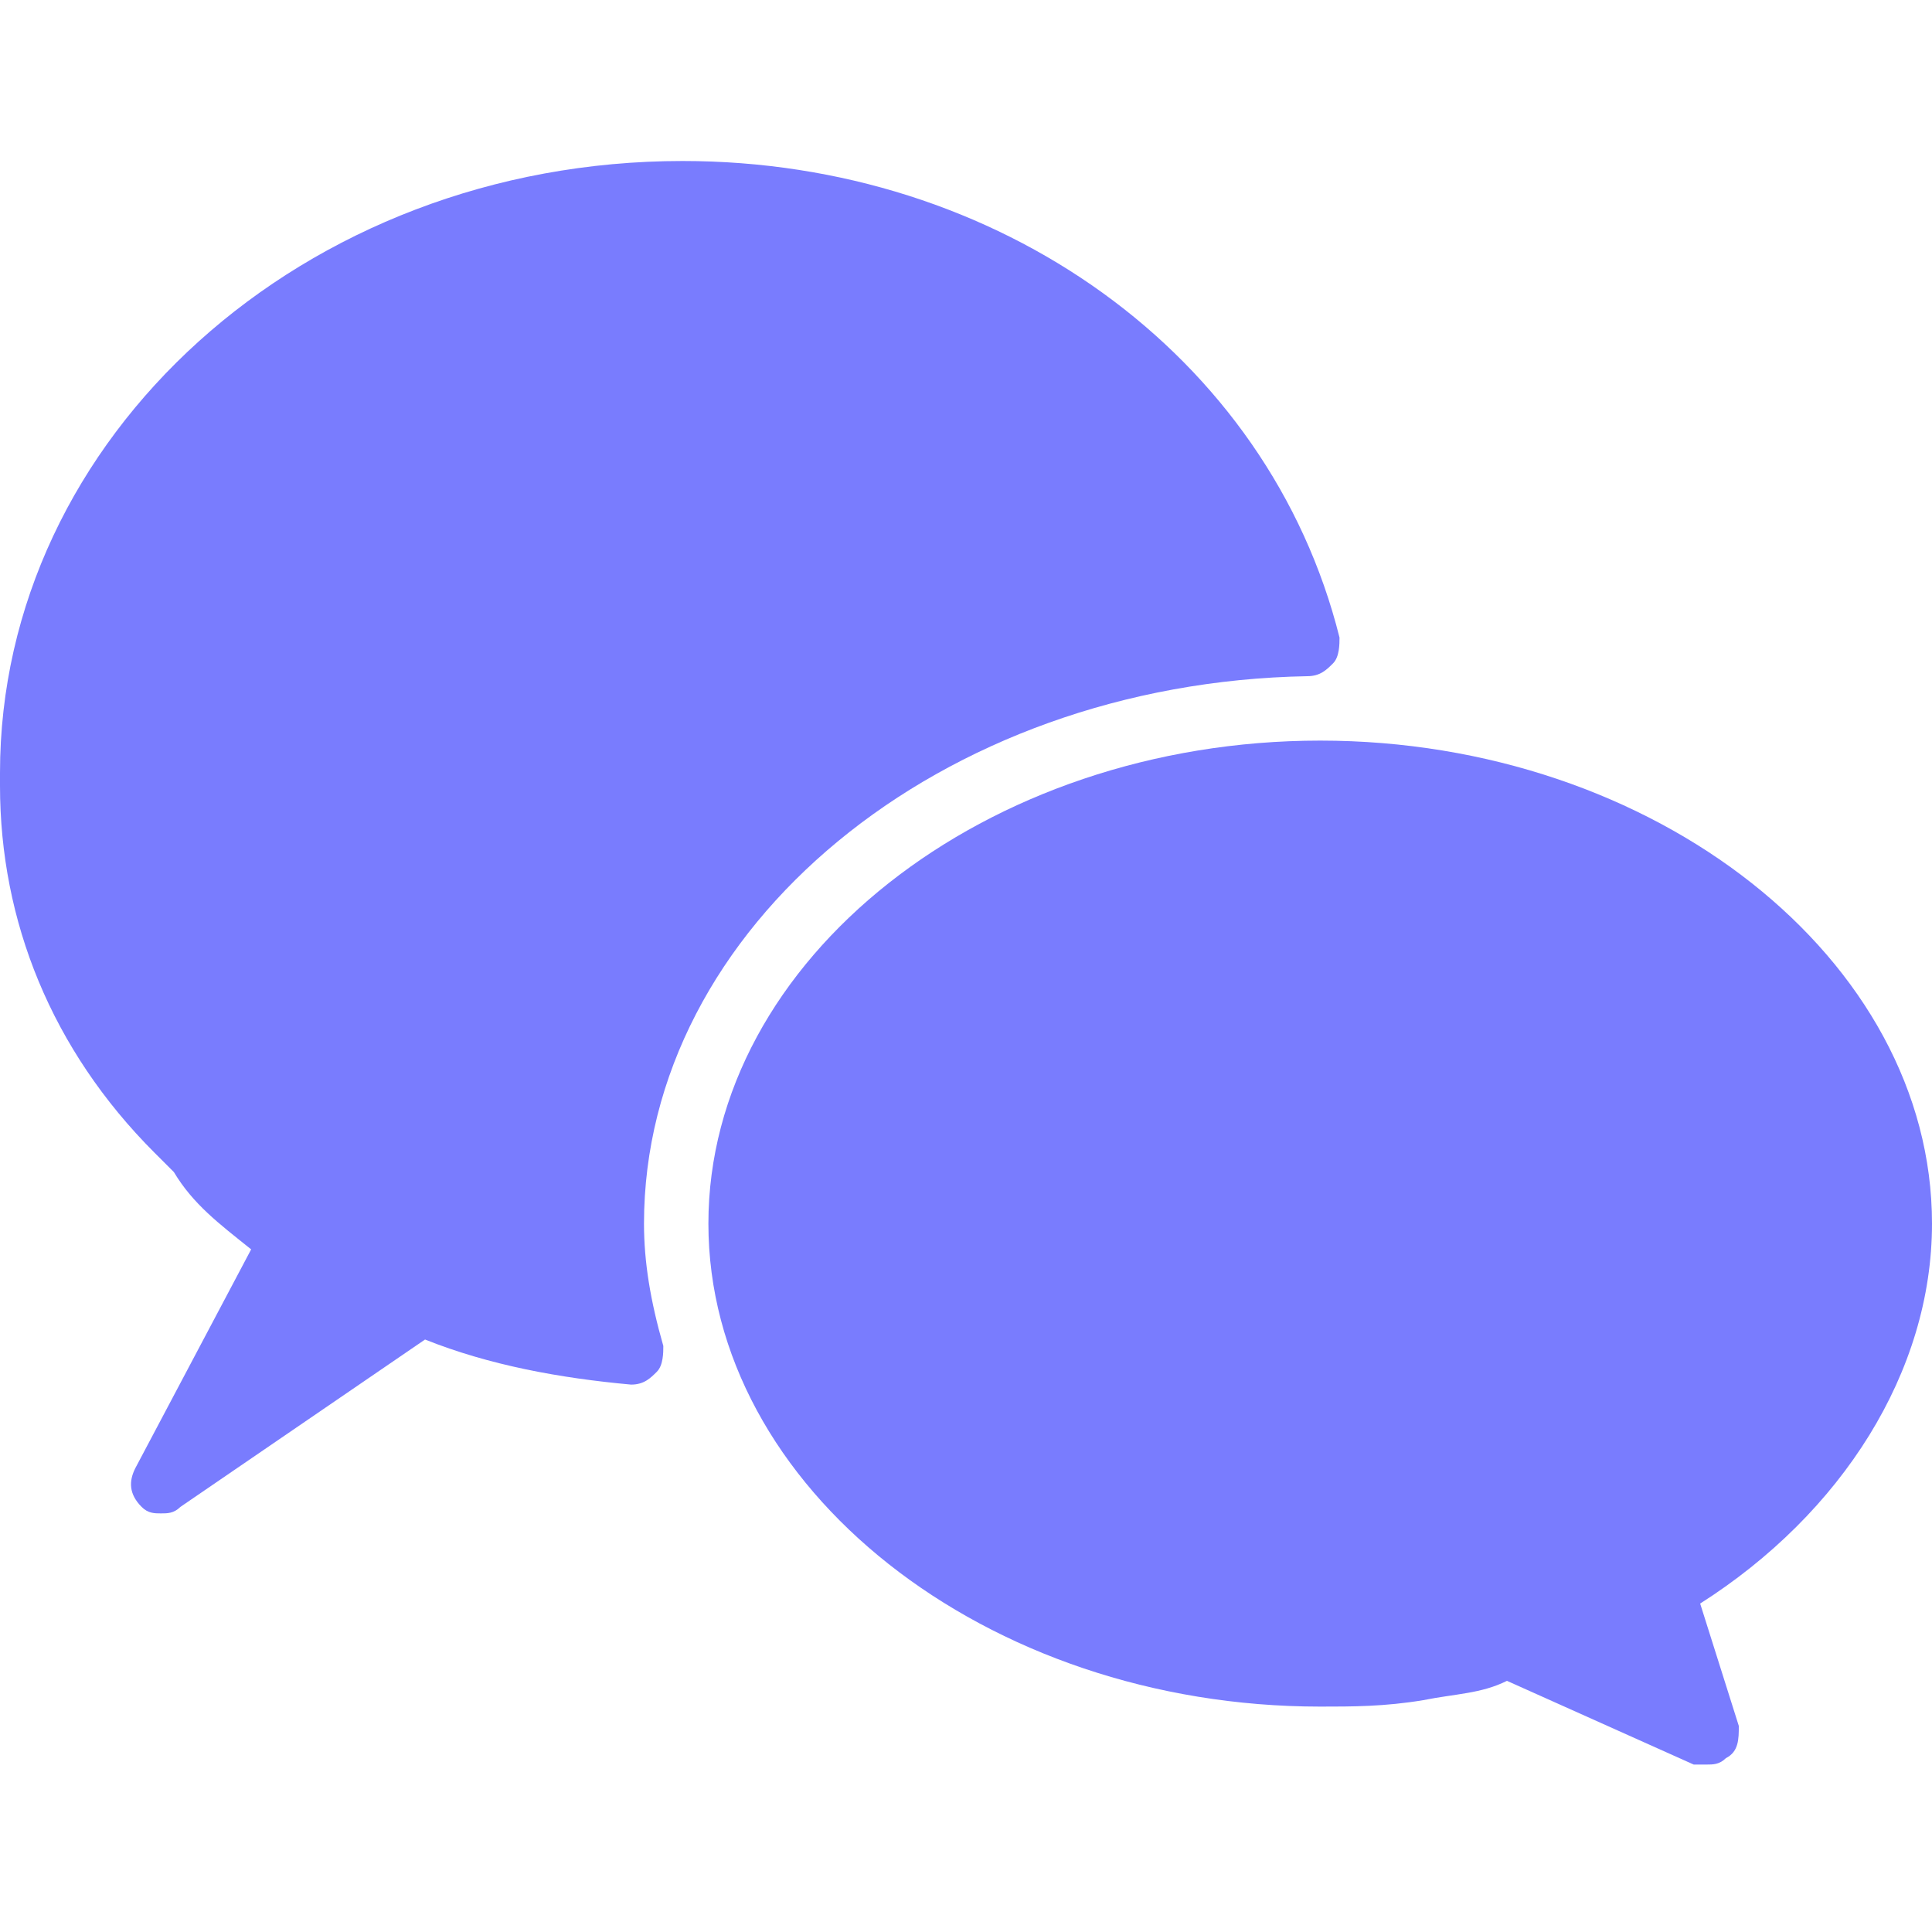 <svg t="1683718564736" class="icon" viewBox="0 0 1024 1024" version="1.1" xmlns="http://www.w3.org/2000/svg" p-id="3753" width="200" height="200"><path d="M341.333 648.533c0-157.013 157.013-286.72 351.573-290.133 6.827 0 10.24-3.413 13.653-6.827 3.413-3.413 3.413-10.24 3.413-13.653-37.547-150.187-180.907-252.587-348.16-252.587C160.427 85.333 0 232.107 0 409.6v6.827c0 71.68 27.307 139.947 81.92 194.56l10.24 10.24c10.24 17.067 23.893 27.307 40.96 40.96l-61.44 116.053c-3.413 6.827-3.413 13.653 3.413 20.48 3.413 3.413 6.827 3.413 10.24 3.413 3.413 0 6.827 0 10.24-3.413l129.707-88.747c34.133 13.653 71.68 20.48 109.227 23.893 6.827 0 10.24-3.413 13.653-6.827 3.413-3.413 3.413-10.24 3.413-13.653-6.827-23.893-10.24-44.373-10.24-64.853z m-245.76-40.96z" fill="#797CFE" p-id="3754"></path><path d="M1024 648.533c0-139.947-146.773-256-324.267-256S375.467 508.587 375.467 648.533s146.773 256 324.267 256c17.067 0 34.133 0 54.613-3.413 17.067-3.413 30.72-3.413 44.373-10.24l98.987 44.373h6.827c3.413 0 6.827 0 10.24-3.413 6.827-3.413 6.827-10.24 6.827-17.067l-20.48-64.853c75.093-47.787 122.88-122.88 122.88-201.387z" fill="#797CFE" p-id="3755"></path></svg>